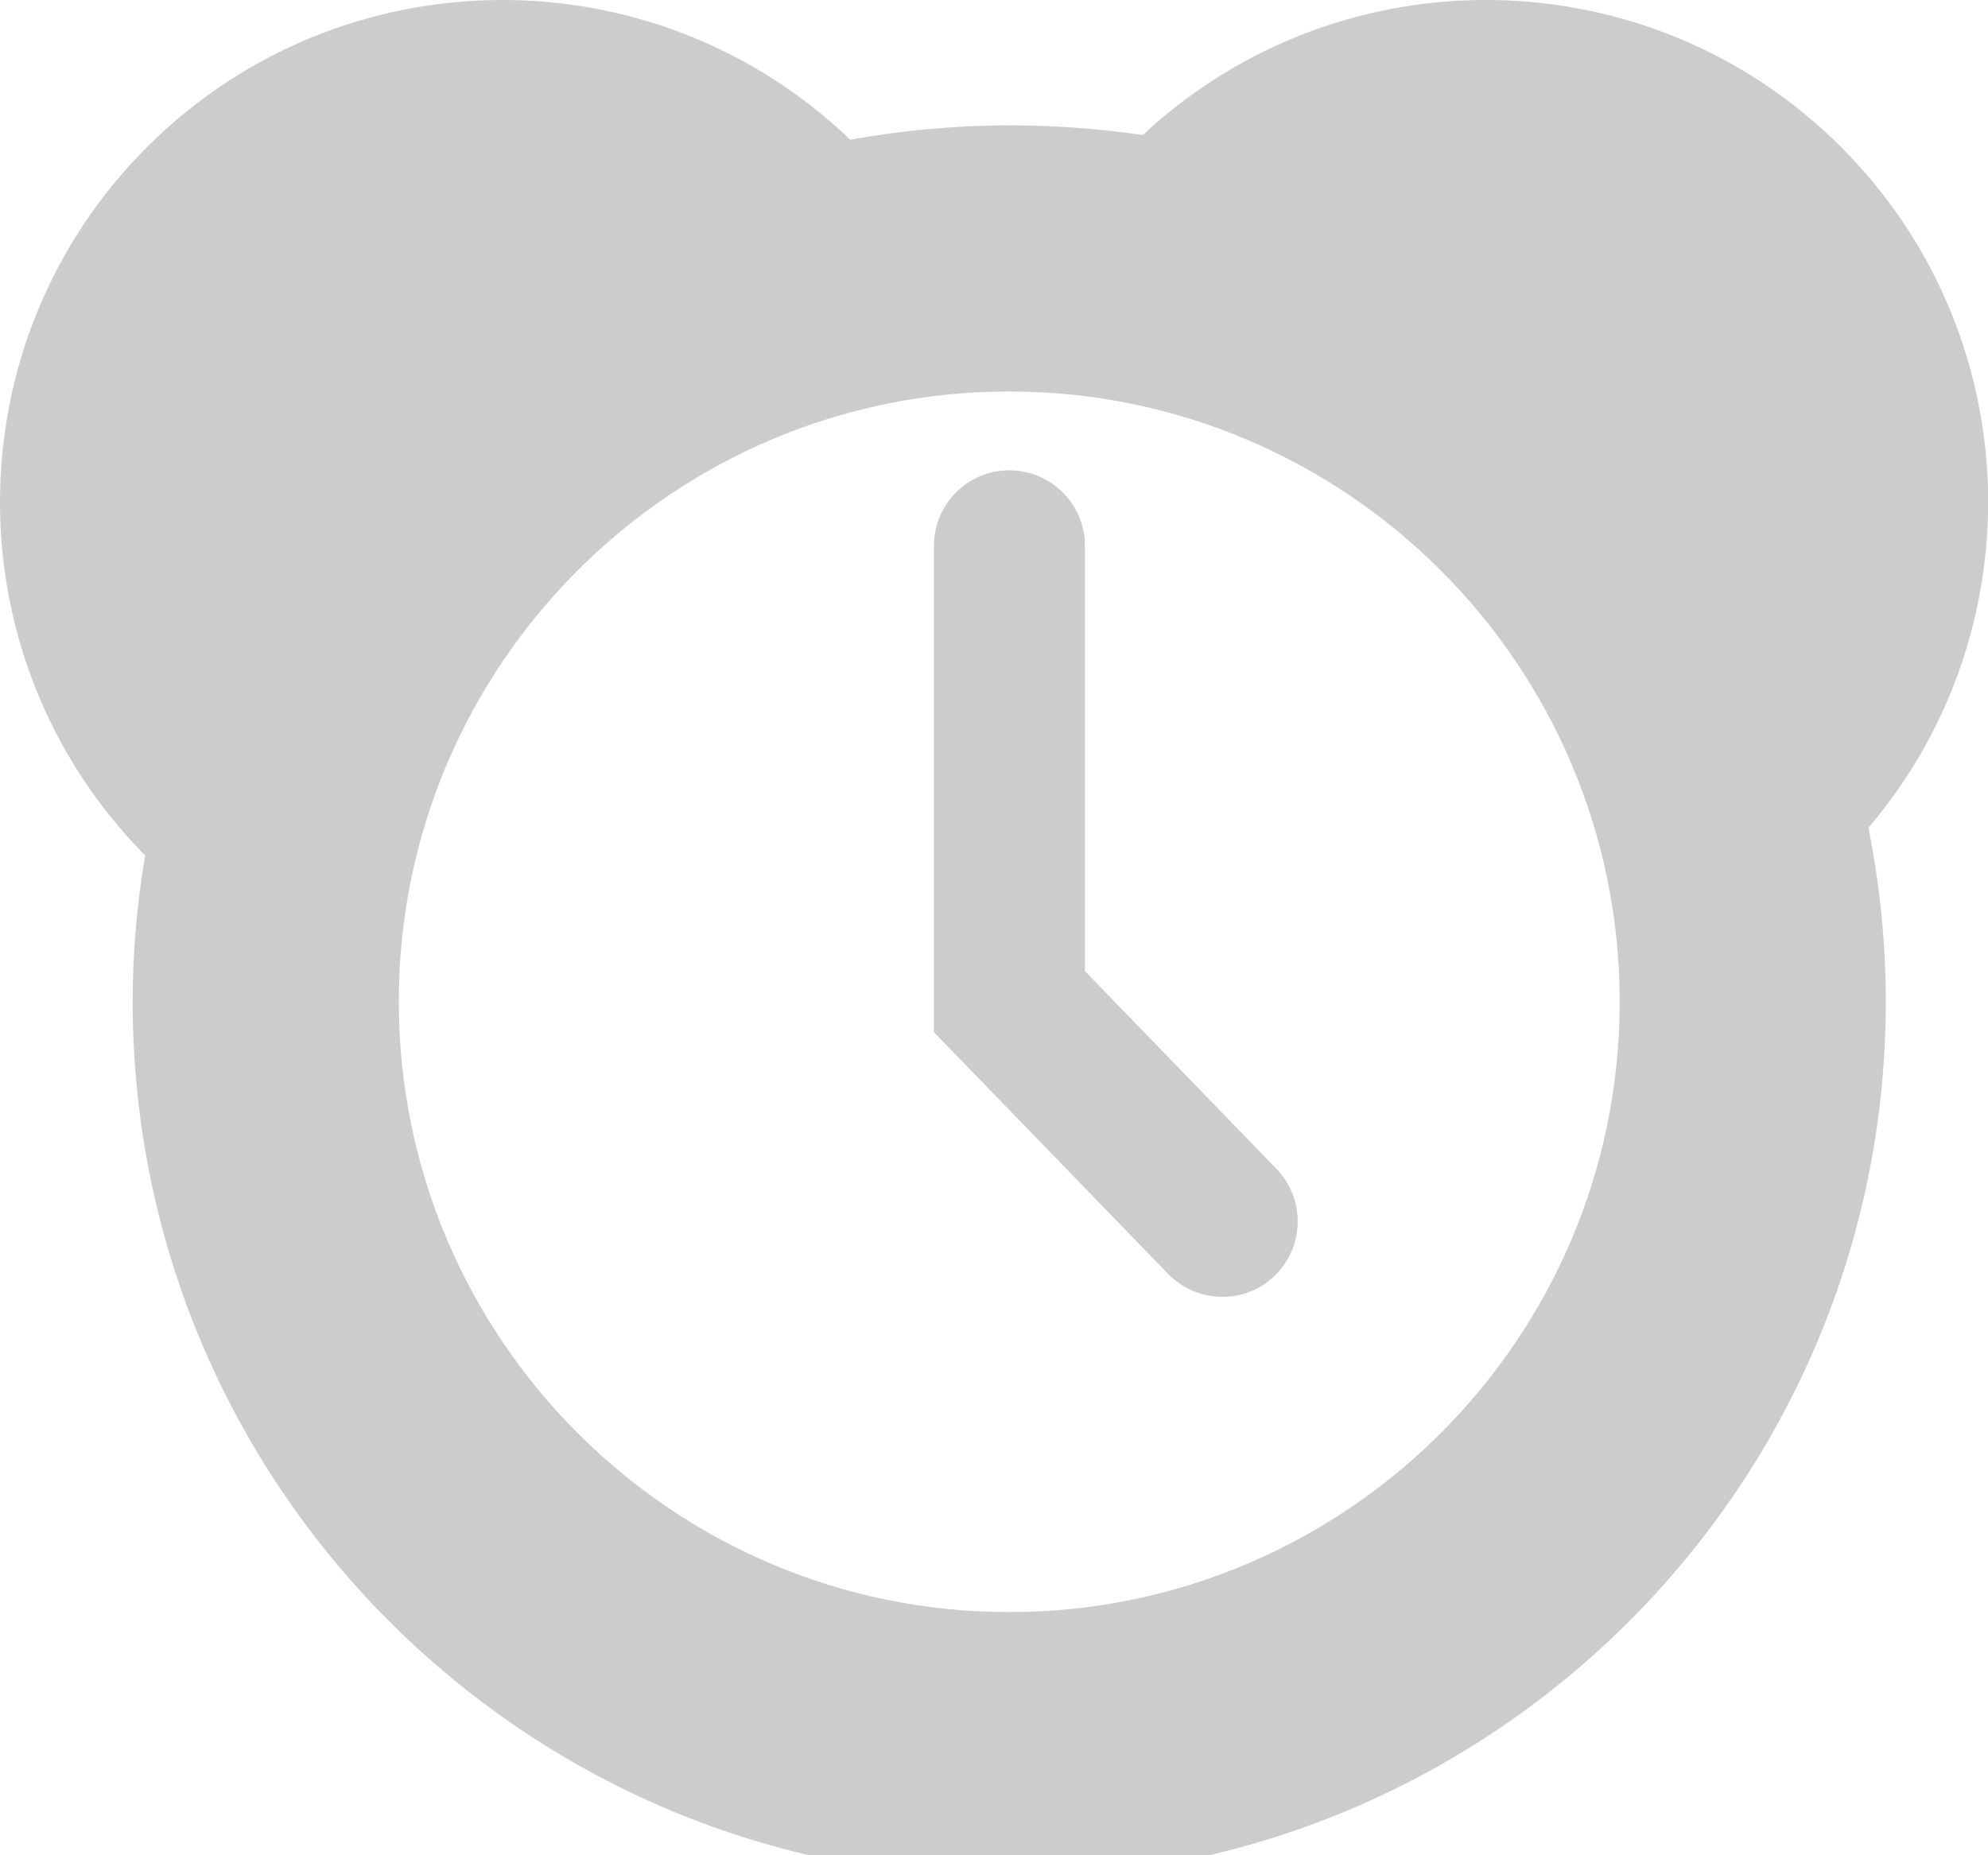 <?xml version="1.0" encoding="utf-8"?>
<!-- Generator: Adobe Illustrator 15.0.0, SVG Export Plug-In  -->
<!DOCTYPE svg PUBLIC "-//W3C//DTD SVG 1.1//EN" "http://www.w3.org/Graphics/SVG/1.1/DTD/svg11.dtd">
<svg version="1.1"
	 xmlns="http://www.w3.org/2000/svg" xmlns:xlink="http://www.w3.org/1999/xlink" xmlns:a="http://ns.adobe.com/AdobeSVGViewerExtensions/3.0/"
	 x="0px" y="0px" width="15px" height="14px" viewBox="0 0 15 14" overflow="visible" enable-background="new 0 0 15 14"
	 xml:space="preserve">
<defs>
</defs>
<path fill="#CCCCCC" d="M8.186,7.328v-3.21c0-0.314-0.256-0.569-0.571-0.569c-0.313,0-0.568,0.255-0.568,0.569v3.671l1.767,1.824
	c0.113,0.115,0.26,0.173,0.41,0.173c0.143,0,0.285-0.053,0.394-0.16C9.844,9.408,9.85,9.047,9.631,8.82L8.186,7.328z M13.892,1.11
	c-1.449-1.45-3.782-1.479-5.269-0.091C8.295,0.971,7.958,0.946,7.614,0.946c-0.41,0-0.811,0.039-1.199,0.108
	C4.931-0.369,2.573-0.352,1.109,1.11C-0.365,2.585-0.37,4.973,1.095,6.455c-0.061,0.36-0.094,0.728-0.094,1.103
	c0,3.654,2.961,6.615,6.613,6.615s6.615-2.961,6.615-6.615c0-0.449-0.047-0.888-0.131-1.312C15.367,4.755,15.299,2.519,13.892,1.11
	 M7.614,12.165c-2.54,0-4.605-2.065-4.605-4.607c0-2.539,2.065-4.604,4.605-4.604c2.541,0,4.607,2.065,4.607,4.604
	C12.222,10.1,10.155,12.165,7.614,12.165"/>
</svg>
